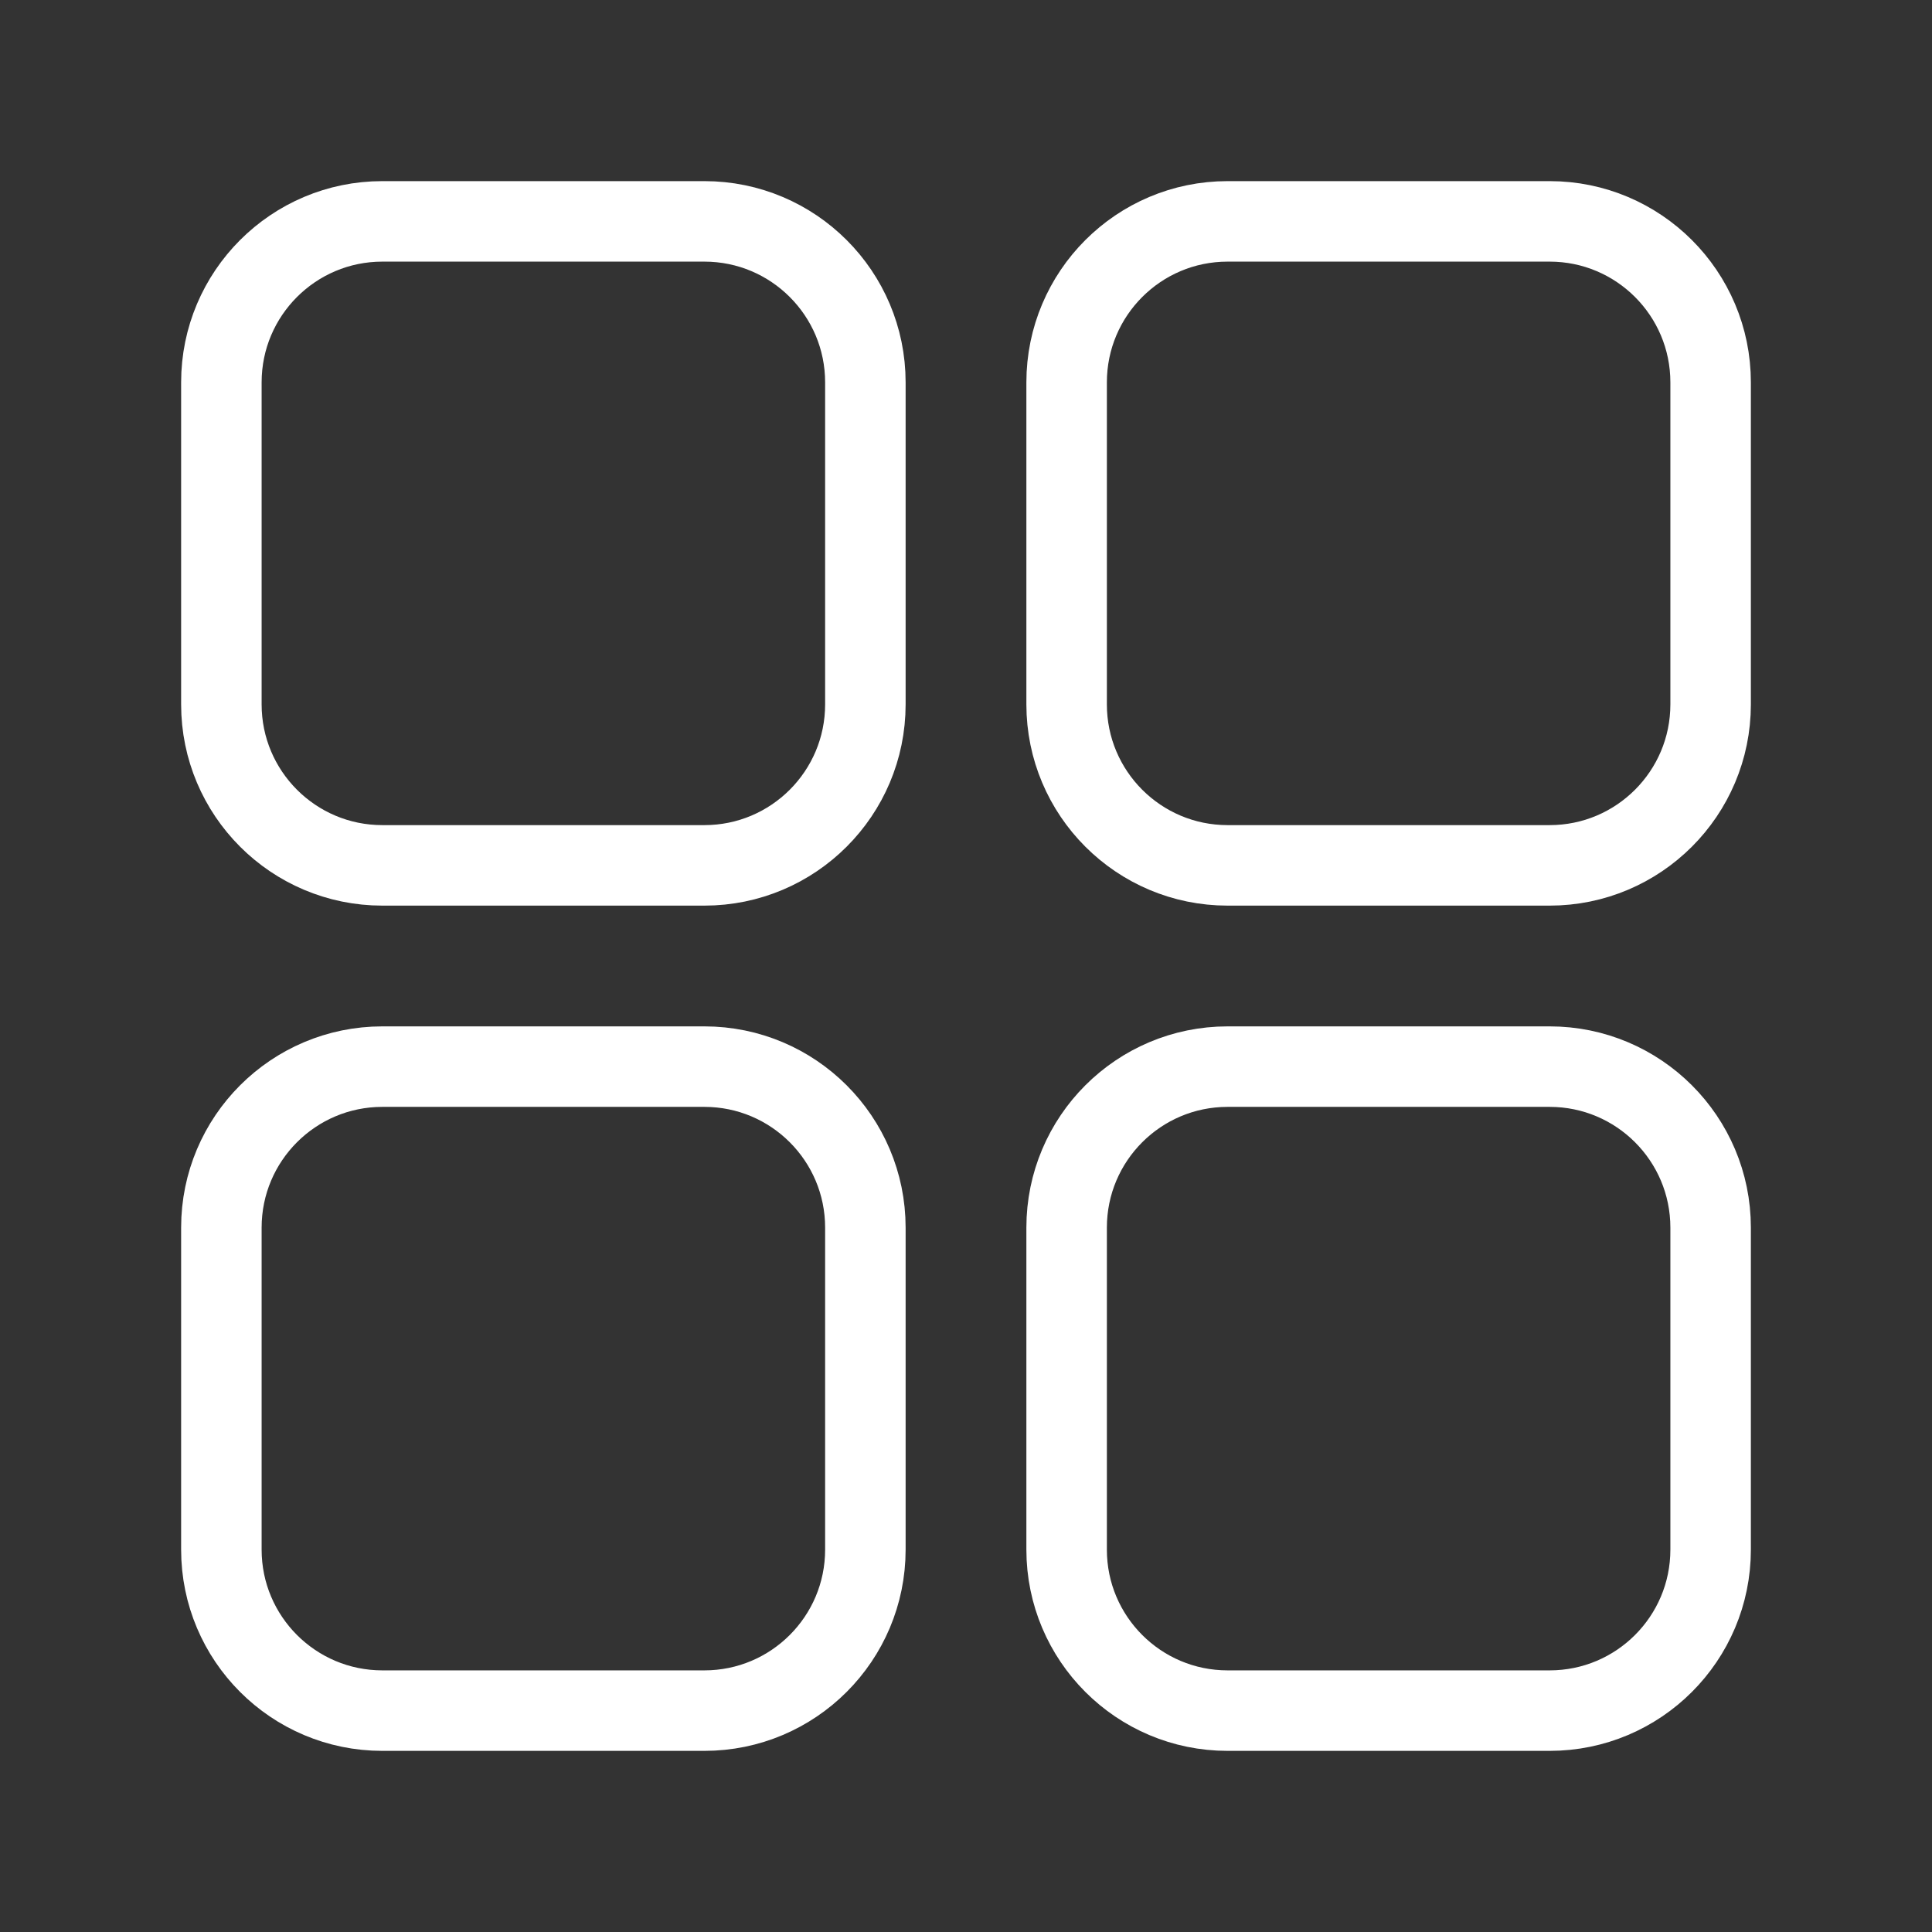 <?xml version='1.0' encoding='UTF-8'?>
<svg xmlns="http://www.w3.org/2000/svg" id="b" viewBox="0 0 48 48"><rect x="0" y="0" width="48" height="48" fill="#333333" stroke="none"/><defs><style>.g{fill:none;stroke:#fff;stroke-width:2px;stroke-linecap:round;stroke-linejoin:round;}</style></defs><path id="c" class="g" d="M17.5,5.5h-8c-2.209,0-4,1.791-4,4v8c0,2.209,1.791,4,4,4h8c2.209,0,4-1.791,4-4v-8c0-2.209-1.791-4-4-4Z"/><path id="d" class="g" d="M38.5,5.5h-8c-2.209,0-4,1.791-4,4v8c0,2.209,1.791,4,4,4h8c2.209,0,4-1.791,4-4v-8c0-2.209-1.791-4-4-4Z"/><path id="e" class="g" d="M17.5,26.5h-8c-2.209,0-4,1.791-4,4v8c0,2.209,1.791,4,4,4h8c2.209,0,4-1.791,4-4v-8c0-2.209-1.791-4-4-4Z"/><path id="f" class="g" d="M38.5,26.5h-8c-2.209,0-4,1.791-4,4v8c0,2.209,1.791,4,4,4h8c2.209,0,4-1.791,4-4v-8c0-2.209-1.791-4-4-4Z"/></svg>